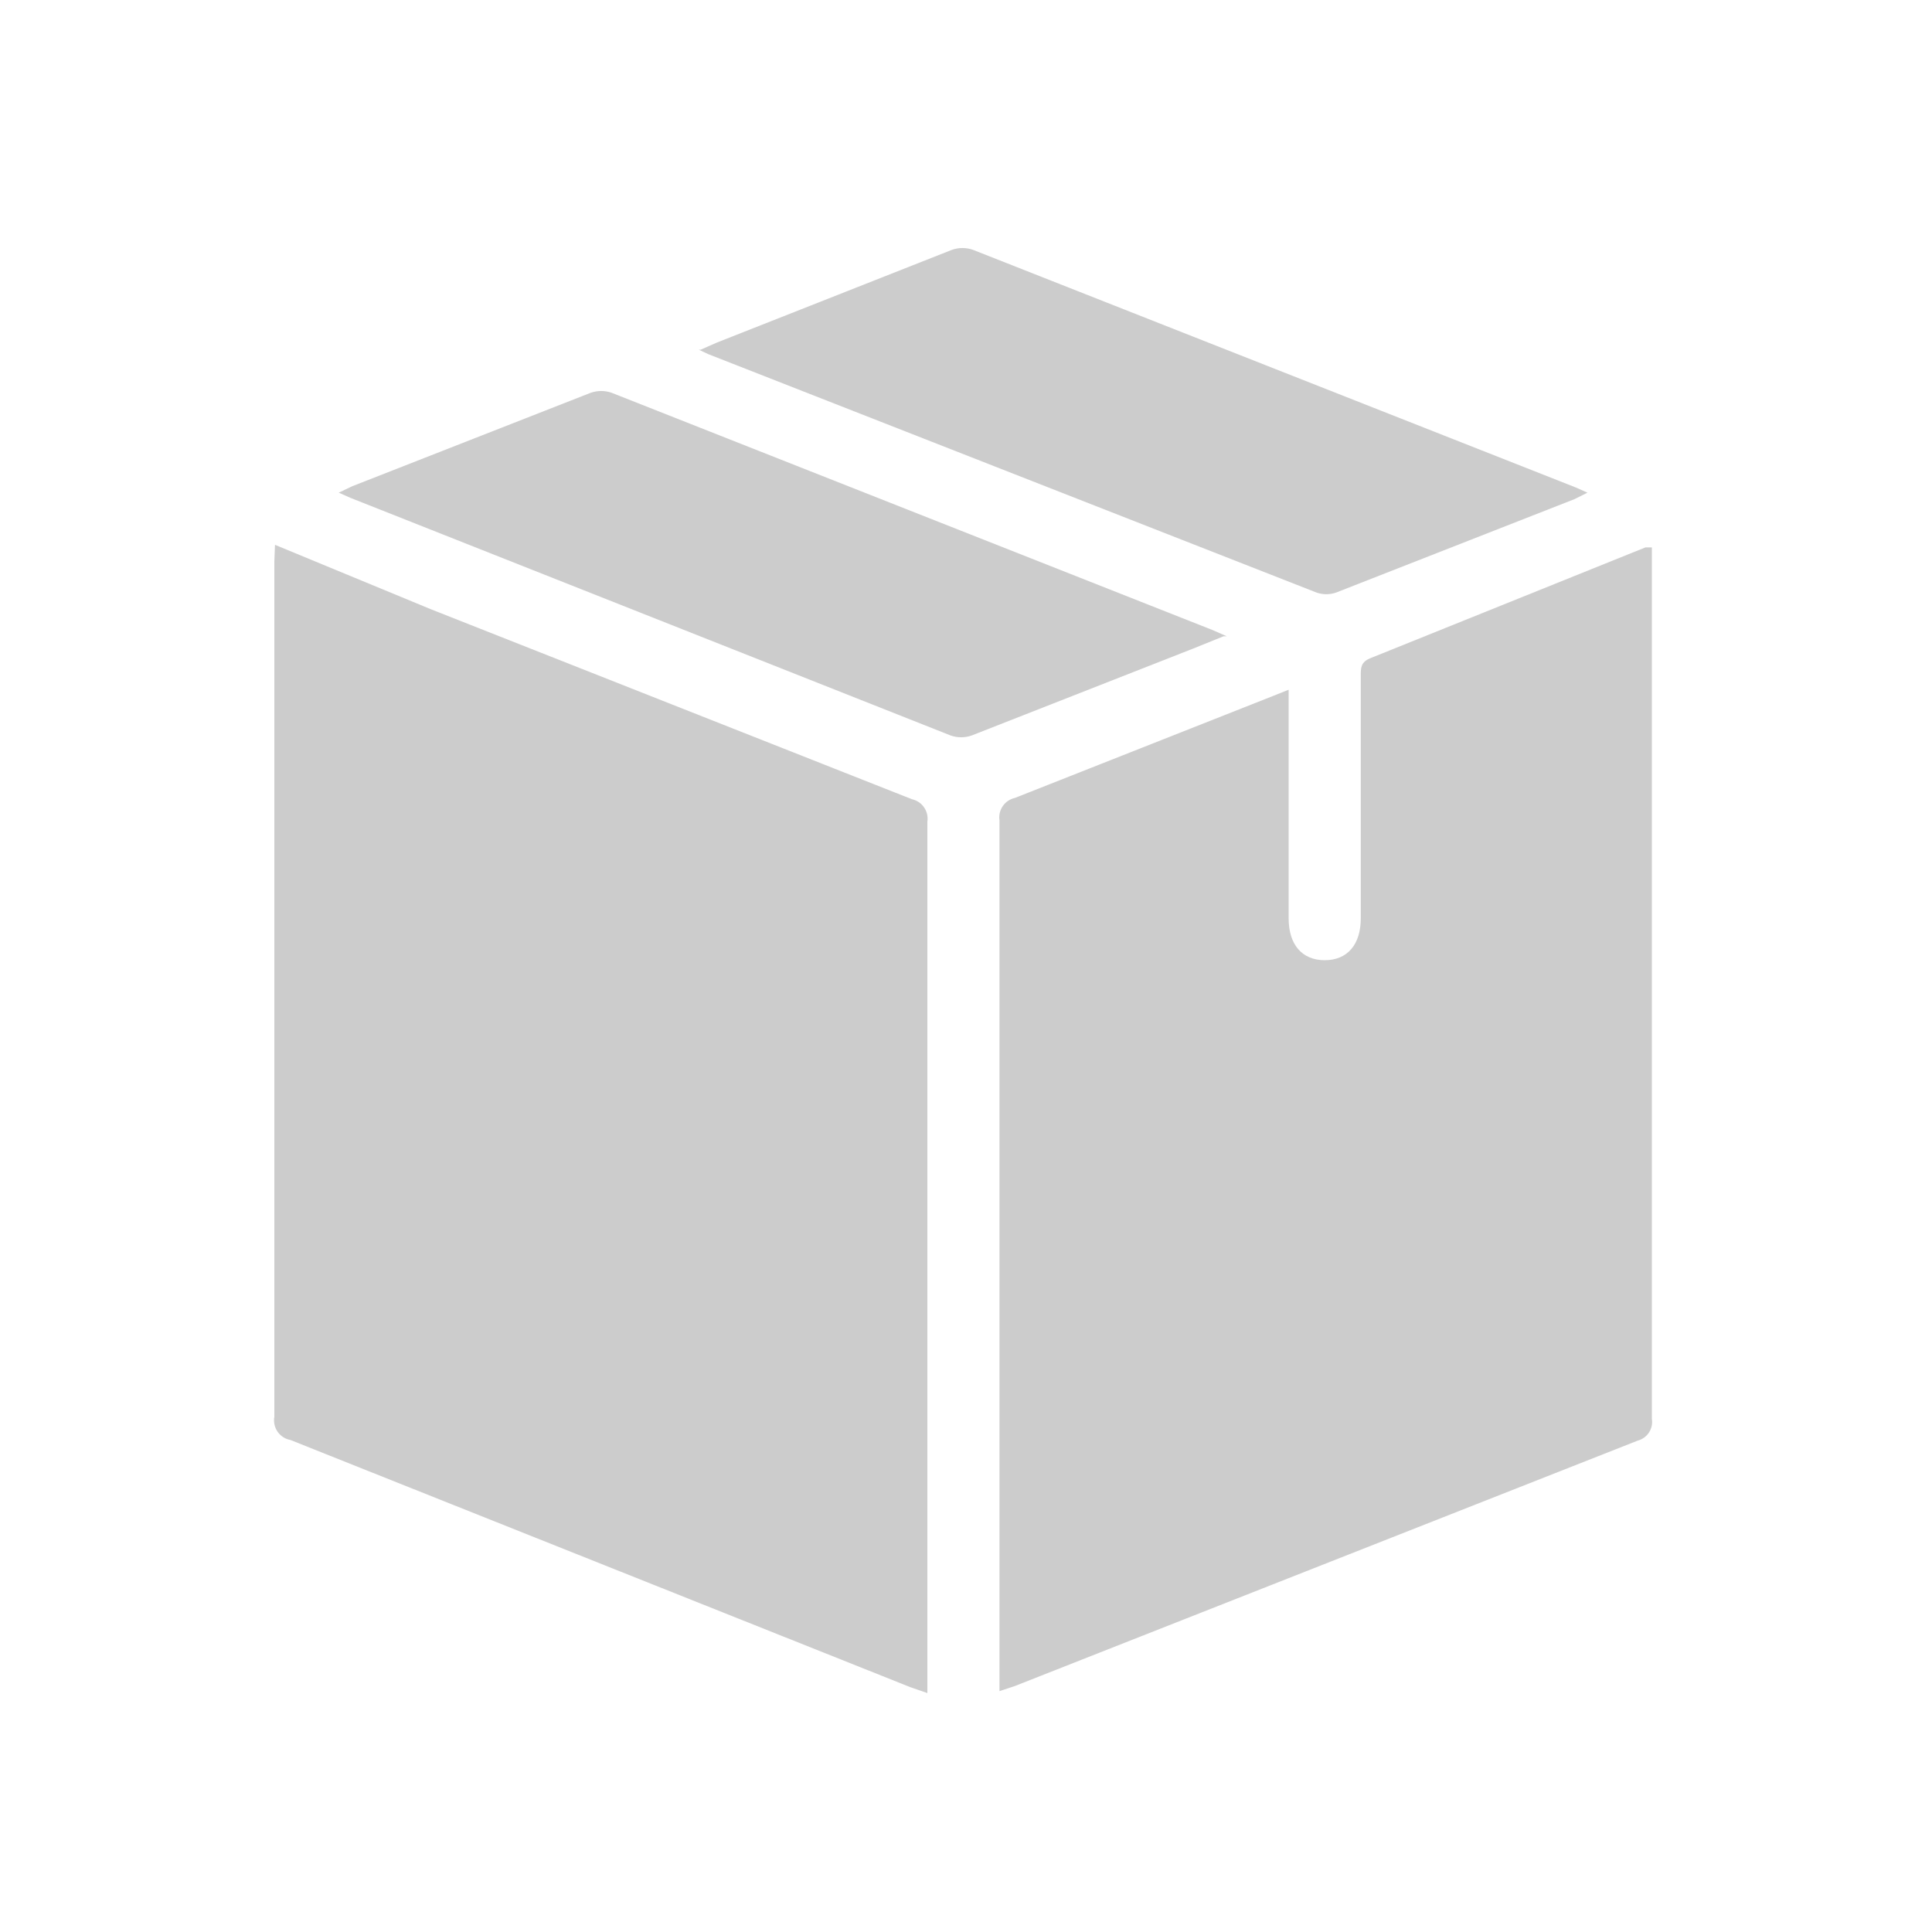 <?xml version="1.0" encoding="UTF-8"?>
<svg xmlns="http://www.w3.org/2000/svg"
  xmlns:xlink="http://www.w3.org/1999/xlink" viewBox="0 0 30 30">
  <defs>
    <style>.cls-1{fill:none;clip-rule:evenodd;}.cls-2{clip-path:url(#clip-path);}.cls-3{fill:#ccc;}.cls-4{clip-path:url(#clip-path-2);}.cls-5{clip-path:url(#clip-path-3);}.cls-6{clip-path:url(#clip-path-4);}</style>
    <clipPath id="clip-path">
      <path class="cls-1" d="M4.27,8.46l2.42,1,7.47,2.95a.31.31,0,0,1,.24.35q0,6.63,0,13.26v.27l-.26-.09L4.51,22.36A.31.31,0,0,1,4.26,22q0-6.64,0-13.28Z"/>
    </clipPath>
    <clipPath id="clip-path-2">
      <path class="cls-1" d="M15.52,26.24V26q0-6.63,0-13.26a.31.31,0,0,1,.24-.35l4-1.58.25-.1V11q0,1.63,0,3.26c0,.41.21.65.56.65s.56-.24.56-.65q0-1.89,0-3.77c0-.12,0-.21.15-.27L25.55,8.5l.1,0v.25q0,6.64,0,13.28a.3.3,0,0,1-.22.34l-9.67,3.81-.24.08"/>
    </clipPath>
    <clipPath id="clip-path-3">
      <path class="cls-1" d="M10.88,5.43l.25-.11,3.65-1.44a.49.49,0,0,1,.33,0l9.36,3.69.18.08-.2.1-3.7,1.45a.46.46,0,0,1-.31,0L11,5.5l-.15-.07"/>
    </clipPath>
    <clipPath id="clip-path-4">
      <path class="cls-1" d="M19,9.88l-.47.19-3.44,1.35a.49.49,0,0,1-.33,0L5.44,7.73l-.18-.08.21-.1L9.17,6.1a.49.49,0,0,1,.33,0l9.32,3.68.23.1"/>
    </clipPath>
  </defs>
  <title>icon-box</title>
  <g id="Layer_2" data-name="Layer 2">
    <g class="cls-2">
      <rect class="cls-3" x="1.45" y="5.65" width="15.77" height="23.41"/>
    </g>
    <g class="cls-4">
      <rect class="cls-3" x="12.7" y="5.67" width="15.77" height="23.4"/>
    </g>
    <g class="cls-5">
      <rect class="cls-3" x="8.06" y="1.03" width="19.4" height="11.02"/>
    </g>
    <g class="cls-6">
      <rect class="cls-3" x="2.45" y="3.25" width="19.41" height="11.01"/>
    </g>
  </g>
</svg>
